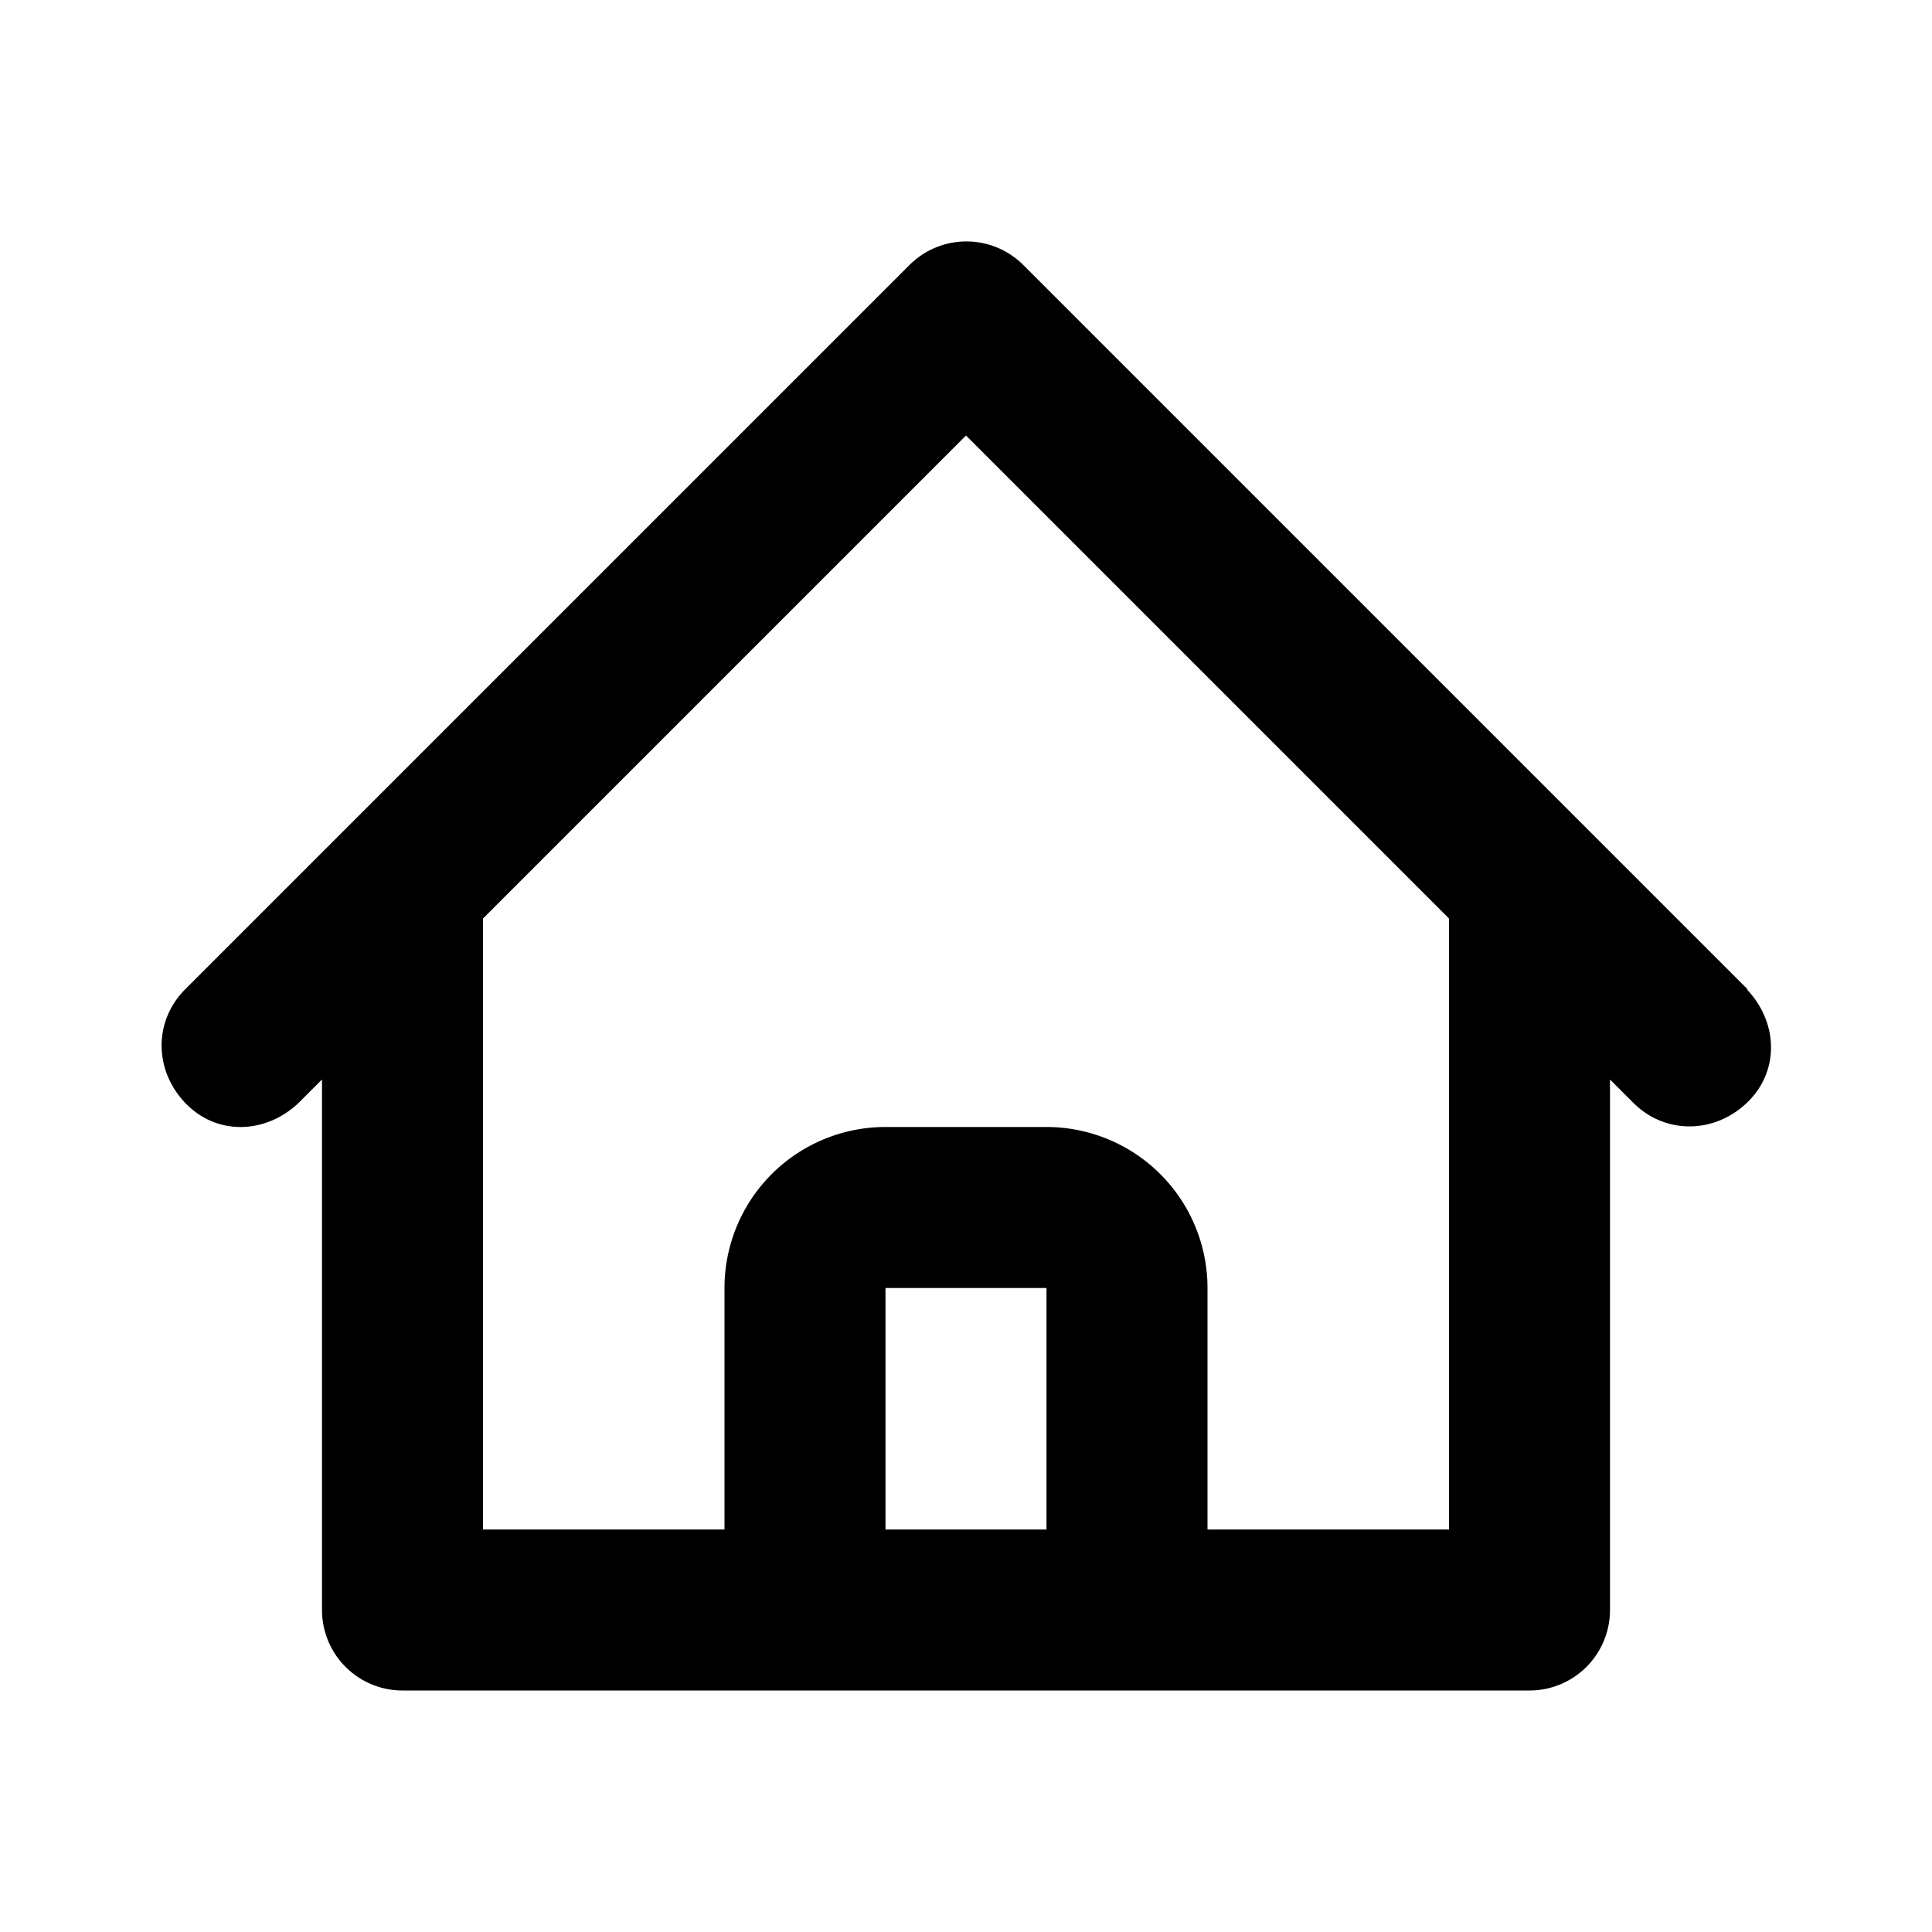 ﻿<svg xmlns='http://www.w3.org/2000/svg' viewBox='0 0 24 24'>
    <path fill="transparent" d='m5 11 7-7 7 7v9h-5v-5h-4v5H5v-9z'></path>
    <path fill="transparent" d='m21.71 12.29-9-9a1 1 0 0 0-1.41 0l-9 9c-.39.39-.39 1 0 1.41s1 .39 1.41 0l.29-.29V20a1 1 0 0 0 1 1h5v-5a1 1 0 0 1 1-1h2a1 1 0 0 1 1 1v5h5a1 1 0 0 0 1-1v-6.59l.29.29c.39.39 1 .39 1.41 0s.39-1 0-1.41Z'></path>
    <path fill="currentColor" d='m21.71 12.29-9-9a1 1 0 0 0-1.41 0l-9 9c-.39.39-.39 1 0 1.41s1 .39 1.41 0l.29-.29V20a1 1 0 0 0 1 1h14a1 1 0 0 0 1-1v-6.59l.29.29c.39.39 1 .39 1.41 0s.39-1 0-1.41ZM11 19v-3h2v3h-2Zm7 0h-3v-3a2 2 0 0 0-2-2h-2a2 2 0 0 0-2 2v3H6v-7.59l6-6 6 6V19Z'></path>
</svg>